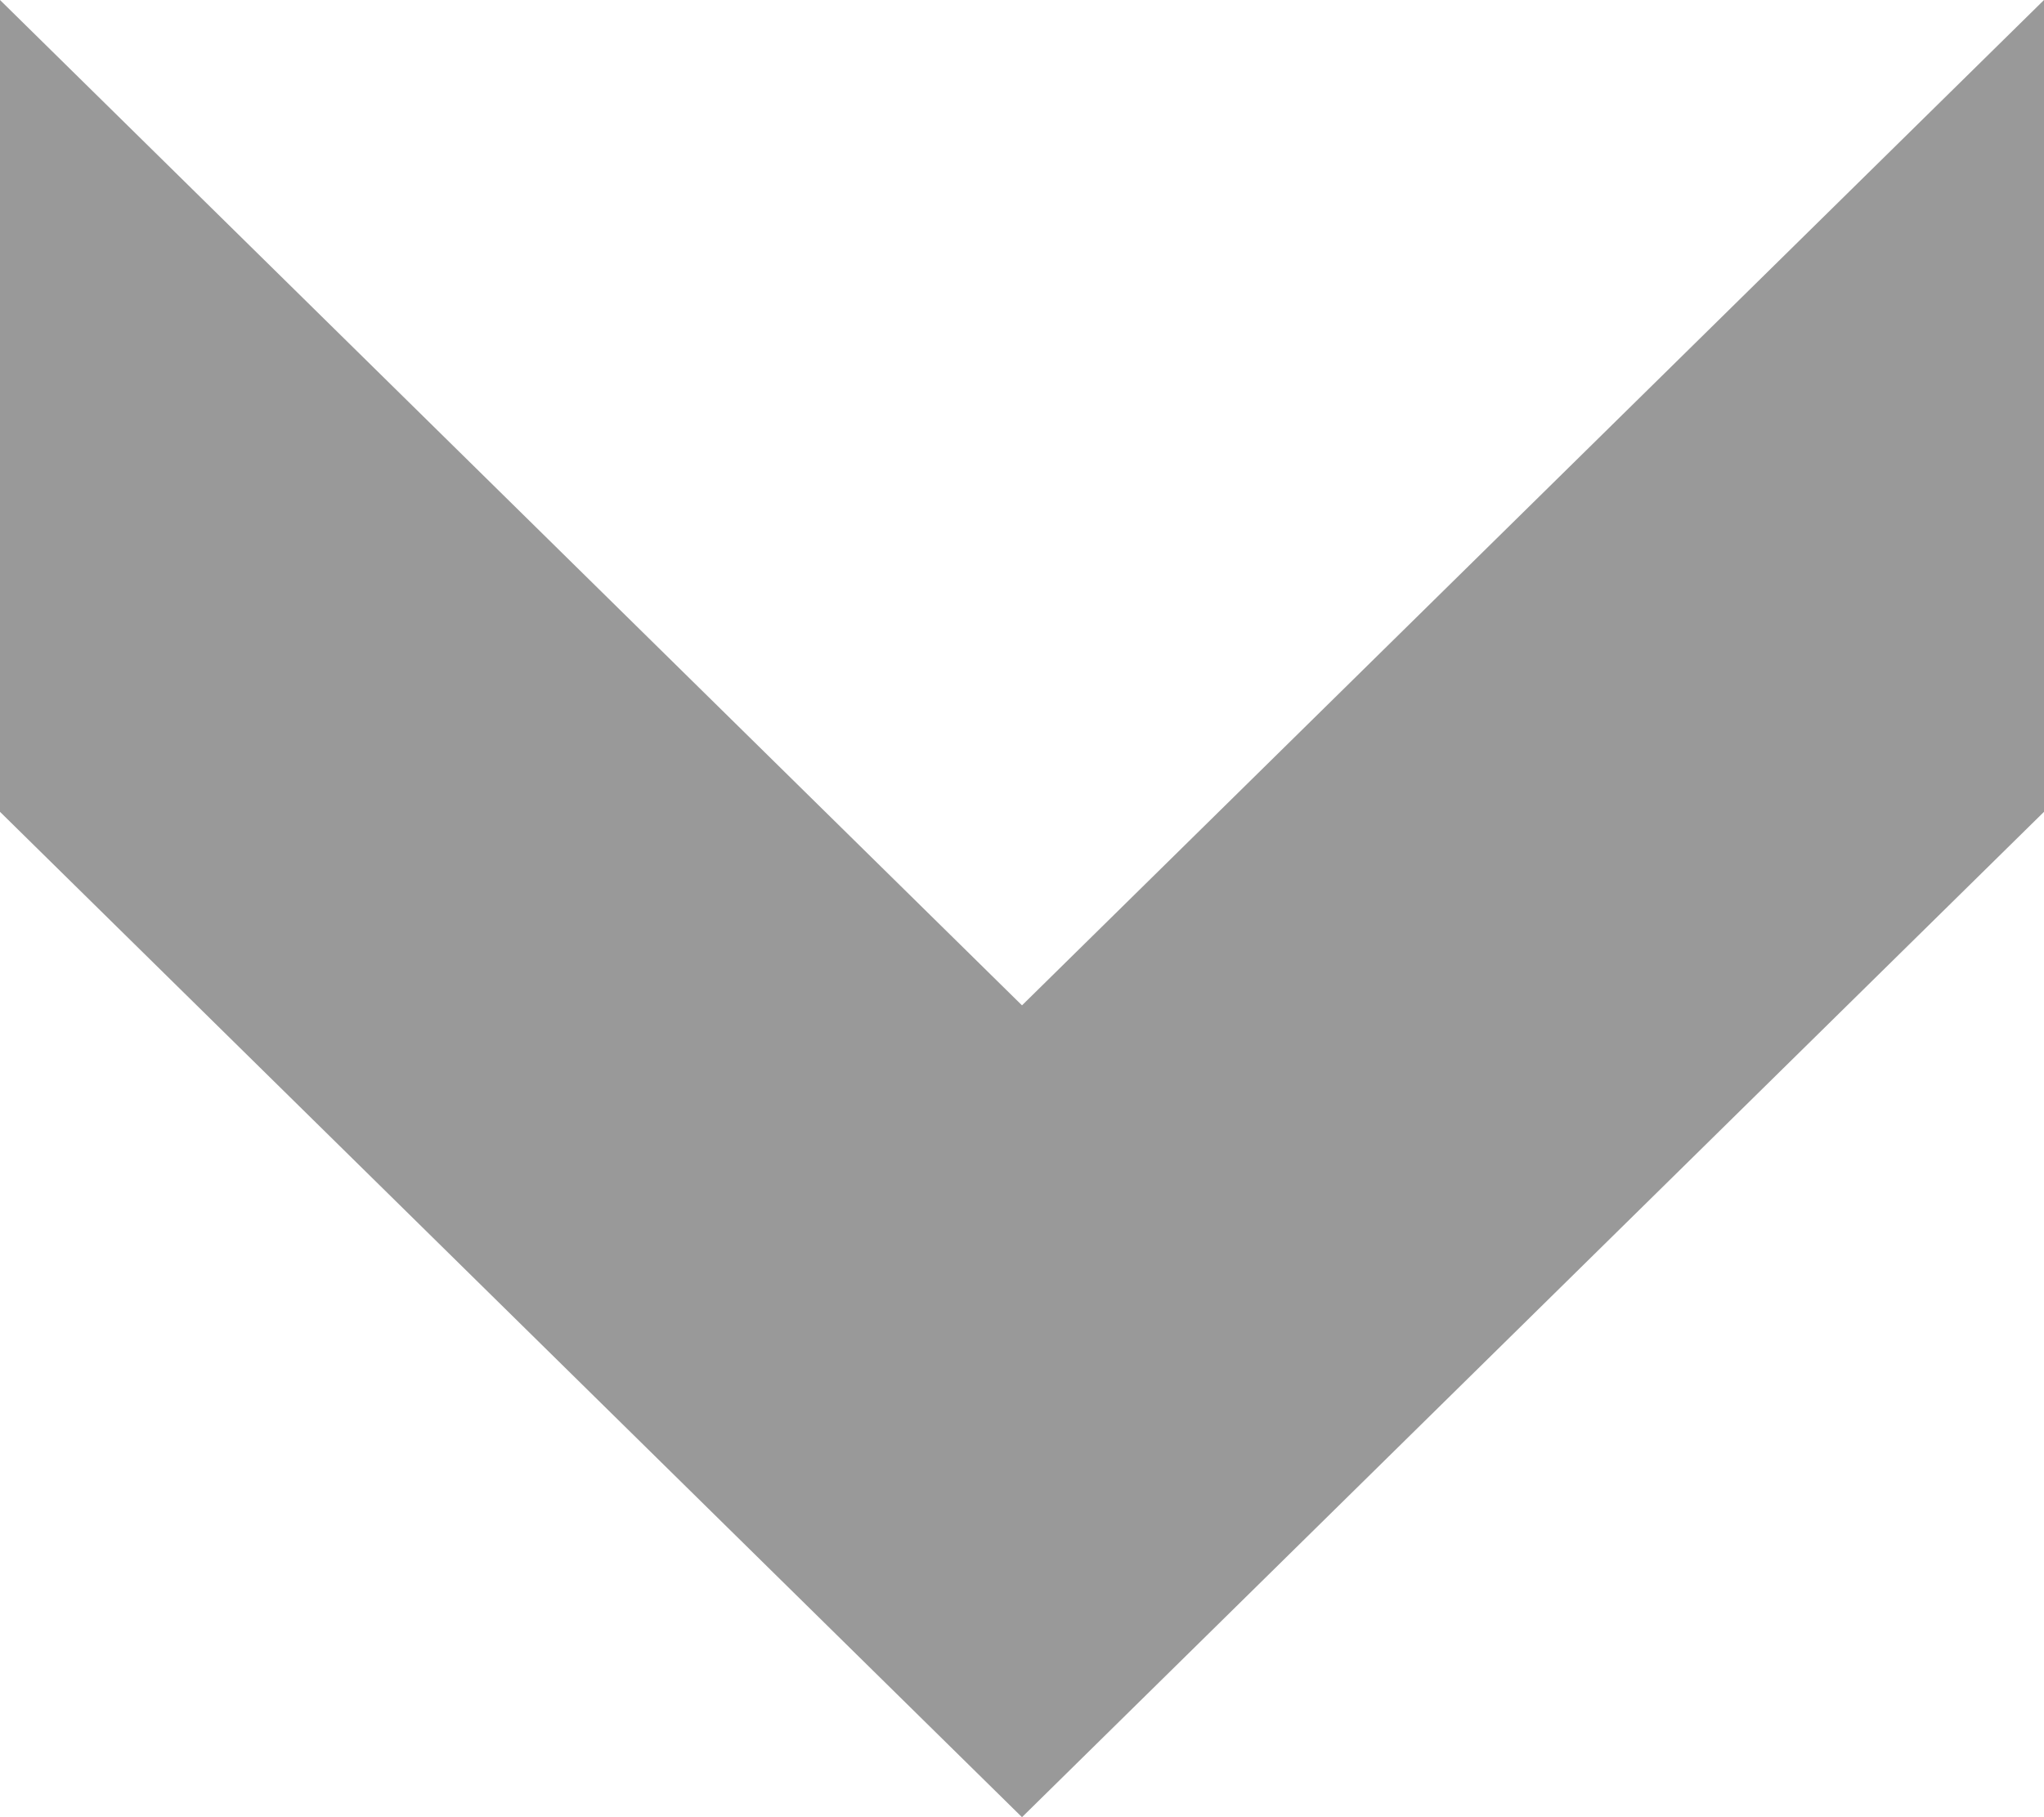 <svg width="9" height="8" viewBox="0 0 9 8" fill="none" xmlns="http://www.w3.org/2000/svg">
<path opacity="0.4" d="M9 3.574L4.5 8L-1.93484e-07 3.574L-3.49691e-07 0L4.5 4.426L9 -3.93402e-07L9 3.574Z" fill="black"/>
</svg>
